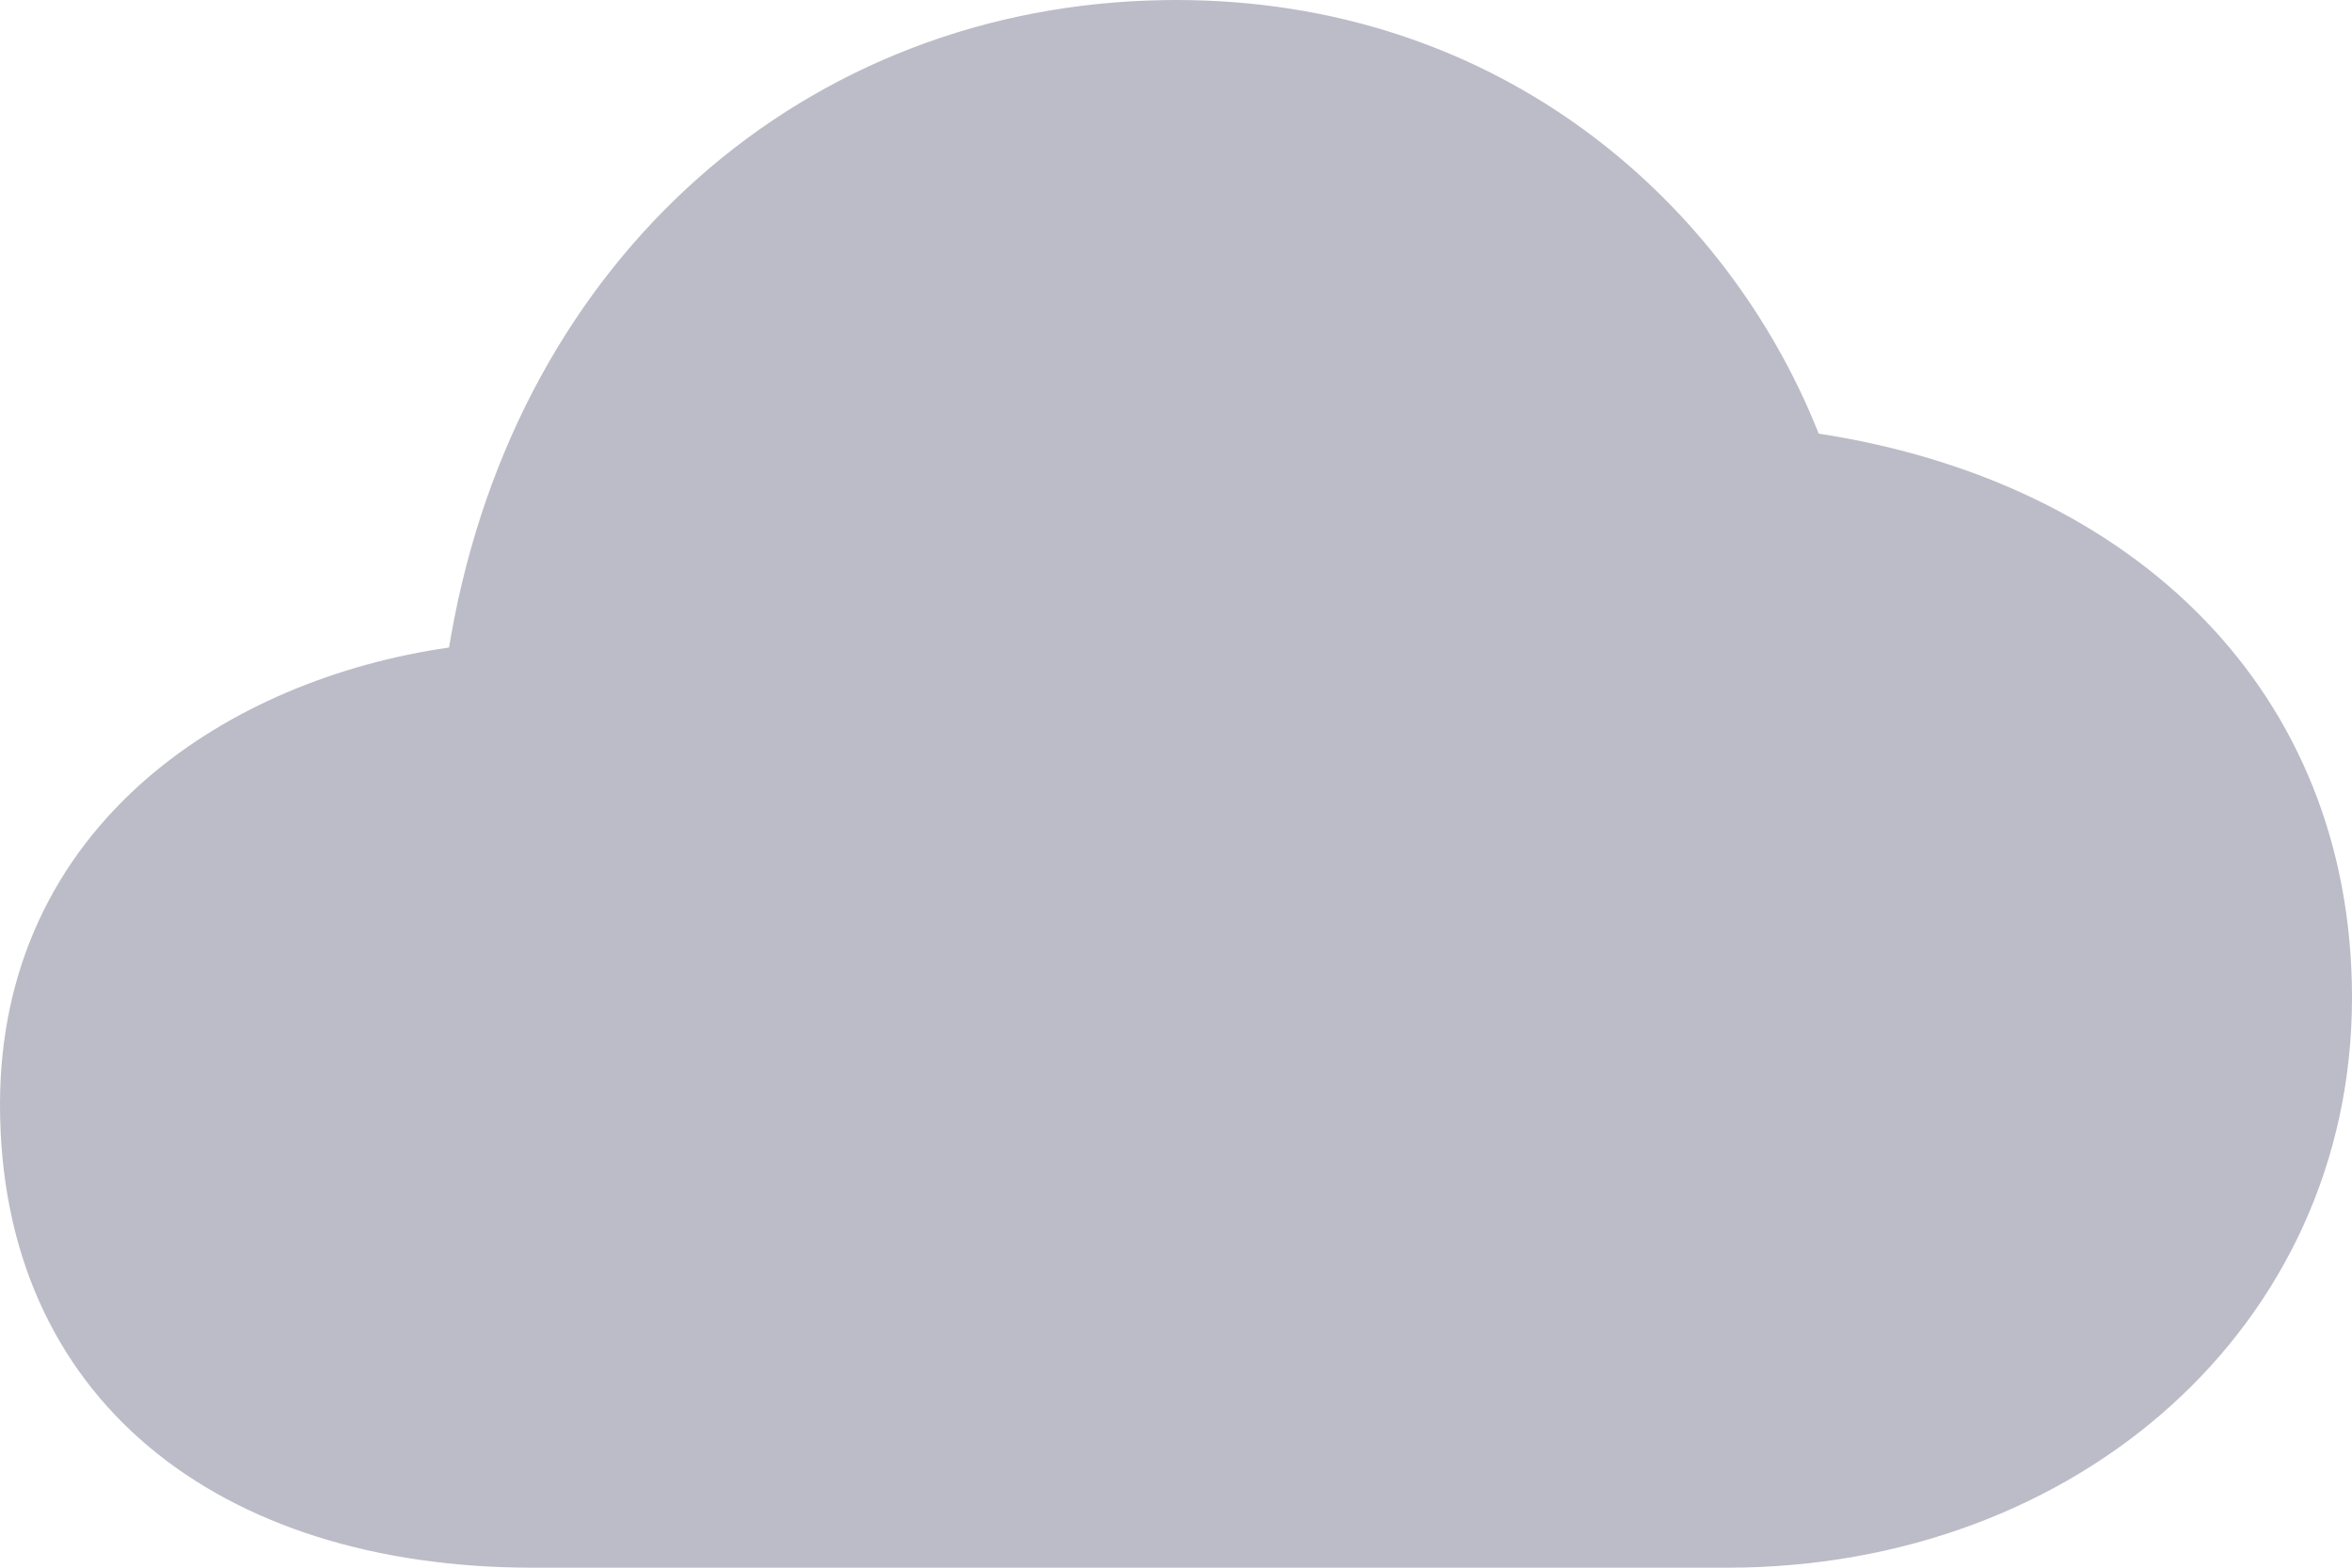 <?xml version="1.0" encoding="UTF-8"?>
<svg width="24px" height="16px" viewBox="0 0 24 16" version="1.1" xmlns="http://www.w3.org/2000/svg" xmlns:xlink="http://www.w3.org/1999/xlink">
    <title>Path</title>
    <g id="Page-1" stroke="none" stroke-width="1" fill="none" fill-rule="evenodd" fill-opacity="0.6">
        <g id="Light" transform="translate(-137, -251)" fill="#8F8FA3" fill-rule="nonzero">
            <path d="M148.888,251.001 C145.229,251.052 142.286,253.616 141.602,257.492 L141.582,257.608 L141.585,257.608 C140.431,257.774 139.34,258.225 138.518,258.929 C137.545,259.763 137,260.902 137,262.273 C137,265.278 139.231,267 142.438,267 L154.625,267 C158.196,267 161,264.531 161,261.182 C161,258.058 158.779,255.922 155.561,255.426 C155.559,255.426 155.557,255.425 155.557,255.423 C155.086,254.233 154.276,253.155 153.221,252.367 C152.04,251.486 150.603,251 149,251 L148.888,251.001 Z" id="Path"></path>
        </g>
    </g>
</svg>